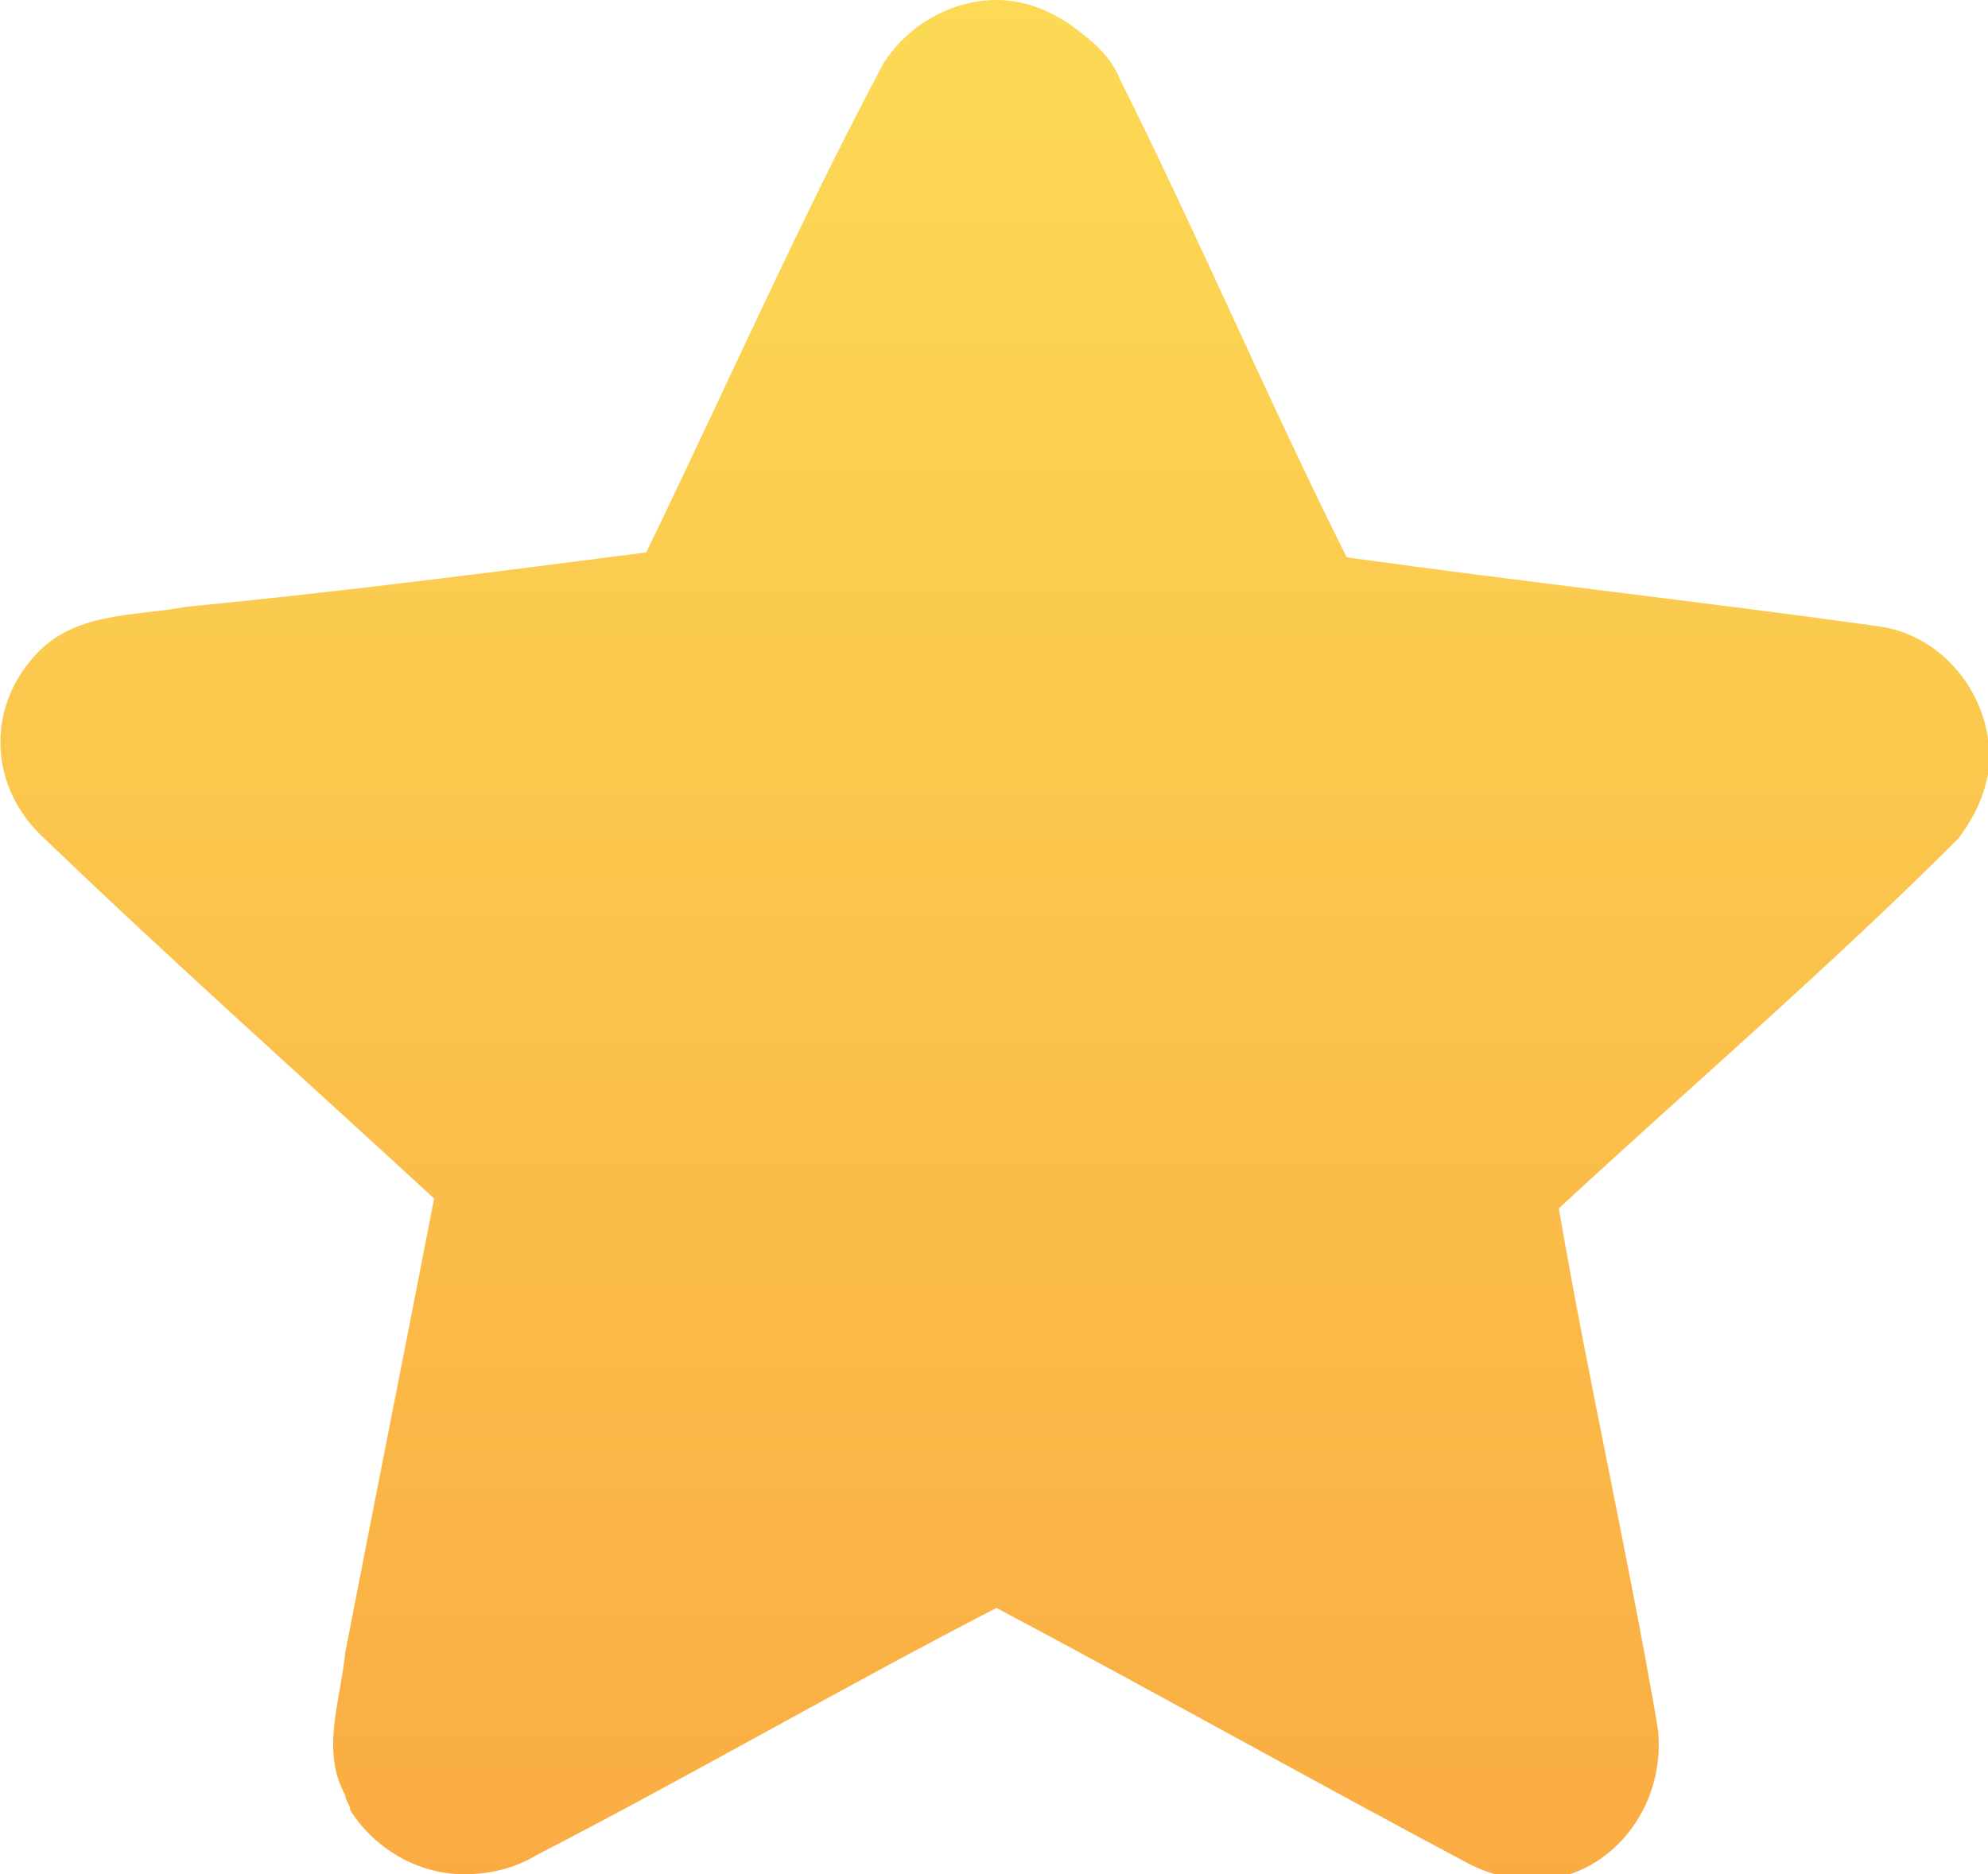 <?xml version="1.0" encoding="utf-8"?>
<!-- Generator: Adobe Illustrator 19.2.1, SVG Export Plug-In . SVG Version: 6.00 Build 0)  -->
<svg version="1.1" id="Layer_1" xmlns="http://www.w3.org/2000/svg" xmlns:xlink="http://www.w3.org/1999/xlink" x="0px" y="0px"
	 viewBox="0 0 40.3 38" style="enable-background:new 0 0 40.3 38;" xml:space="preserve">
<style type="text/css">
	.st0{fill:url(#half-star.svg_2_);}
</style>
<linearGradient id="half-star.svg_2_" gradientUnits="userSpaceOnUse" x1="20.167" y1="1.818989e-012" x2="20.167" y2="38.1">
	<stop  offset="0" style="stop-color:#FCDA55"/>
	<stop  offset="1" style="stop-color:#FAAC42"/>
</linearGradient>
<path id="half-star.svg_1_" class="st0" d="M20.2,0c-0.9,0-1.8,0.5-2.3,1.3c-1.7,3.2-3.2,6.6-4.8,9.9C10,11.6,6.9,12,3.8,12.3
	c-1.1,0.2-2.3,0.1-3.1,1l0,0c-1,1.1-0.9,2.7,0.2,3.7c2.6,2.5,5.3,4.9,7.9,7.3c-0.6,3.1-1.2,6.1-1.8,9.2c-0.1,1-0.5,2,0,2.9
	c0,0.1,0.1,0.2,0.1,0.3C7.6,37.5,8.5,38,9.4,38c0.5,0,1-0.1,1.5-0.4c3.1-1.6,6.2-3.4,9.3-5c3.2,1.7,6.4,3.5,9.6,5.2
	c0.4,0.2,0.8,0.3,1.2,0.3c0.1,0,0.3,0,0.4,0c1.4-0.2,2.4-1.6,2.2-3.1c-0.6-3.5-1.4-7-2-10.5c2.7-2.5,5.5-4.9,8.1-7.5
	c0.3-0.4,0.5-0.8,0.6-1.3c0.2-1.4-0.8-2.8-2.2-3c-3.6-0.5-7.2-0.9-10.8-1.4c-1.6-3.2-3-6.5-4.6-9.7c-0.2-0.5-0.6-0.8-1-1.1
	C21.1,0.1,20.6,0,20.2,0L20.2,0z"/>
</svg>
